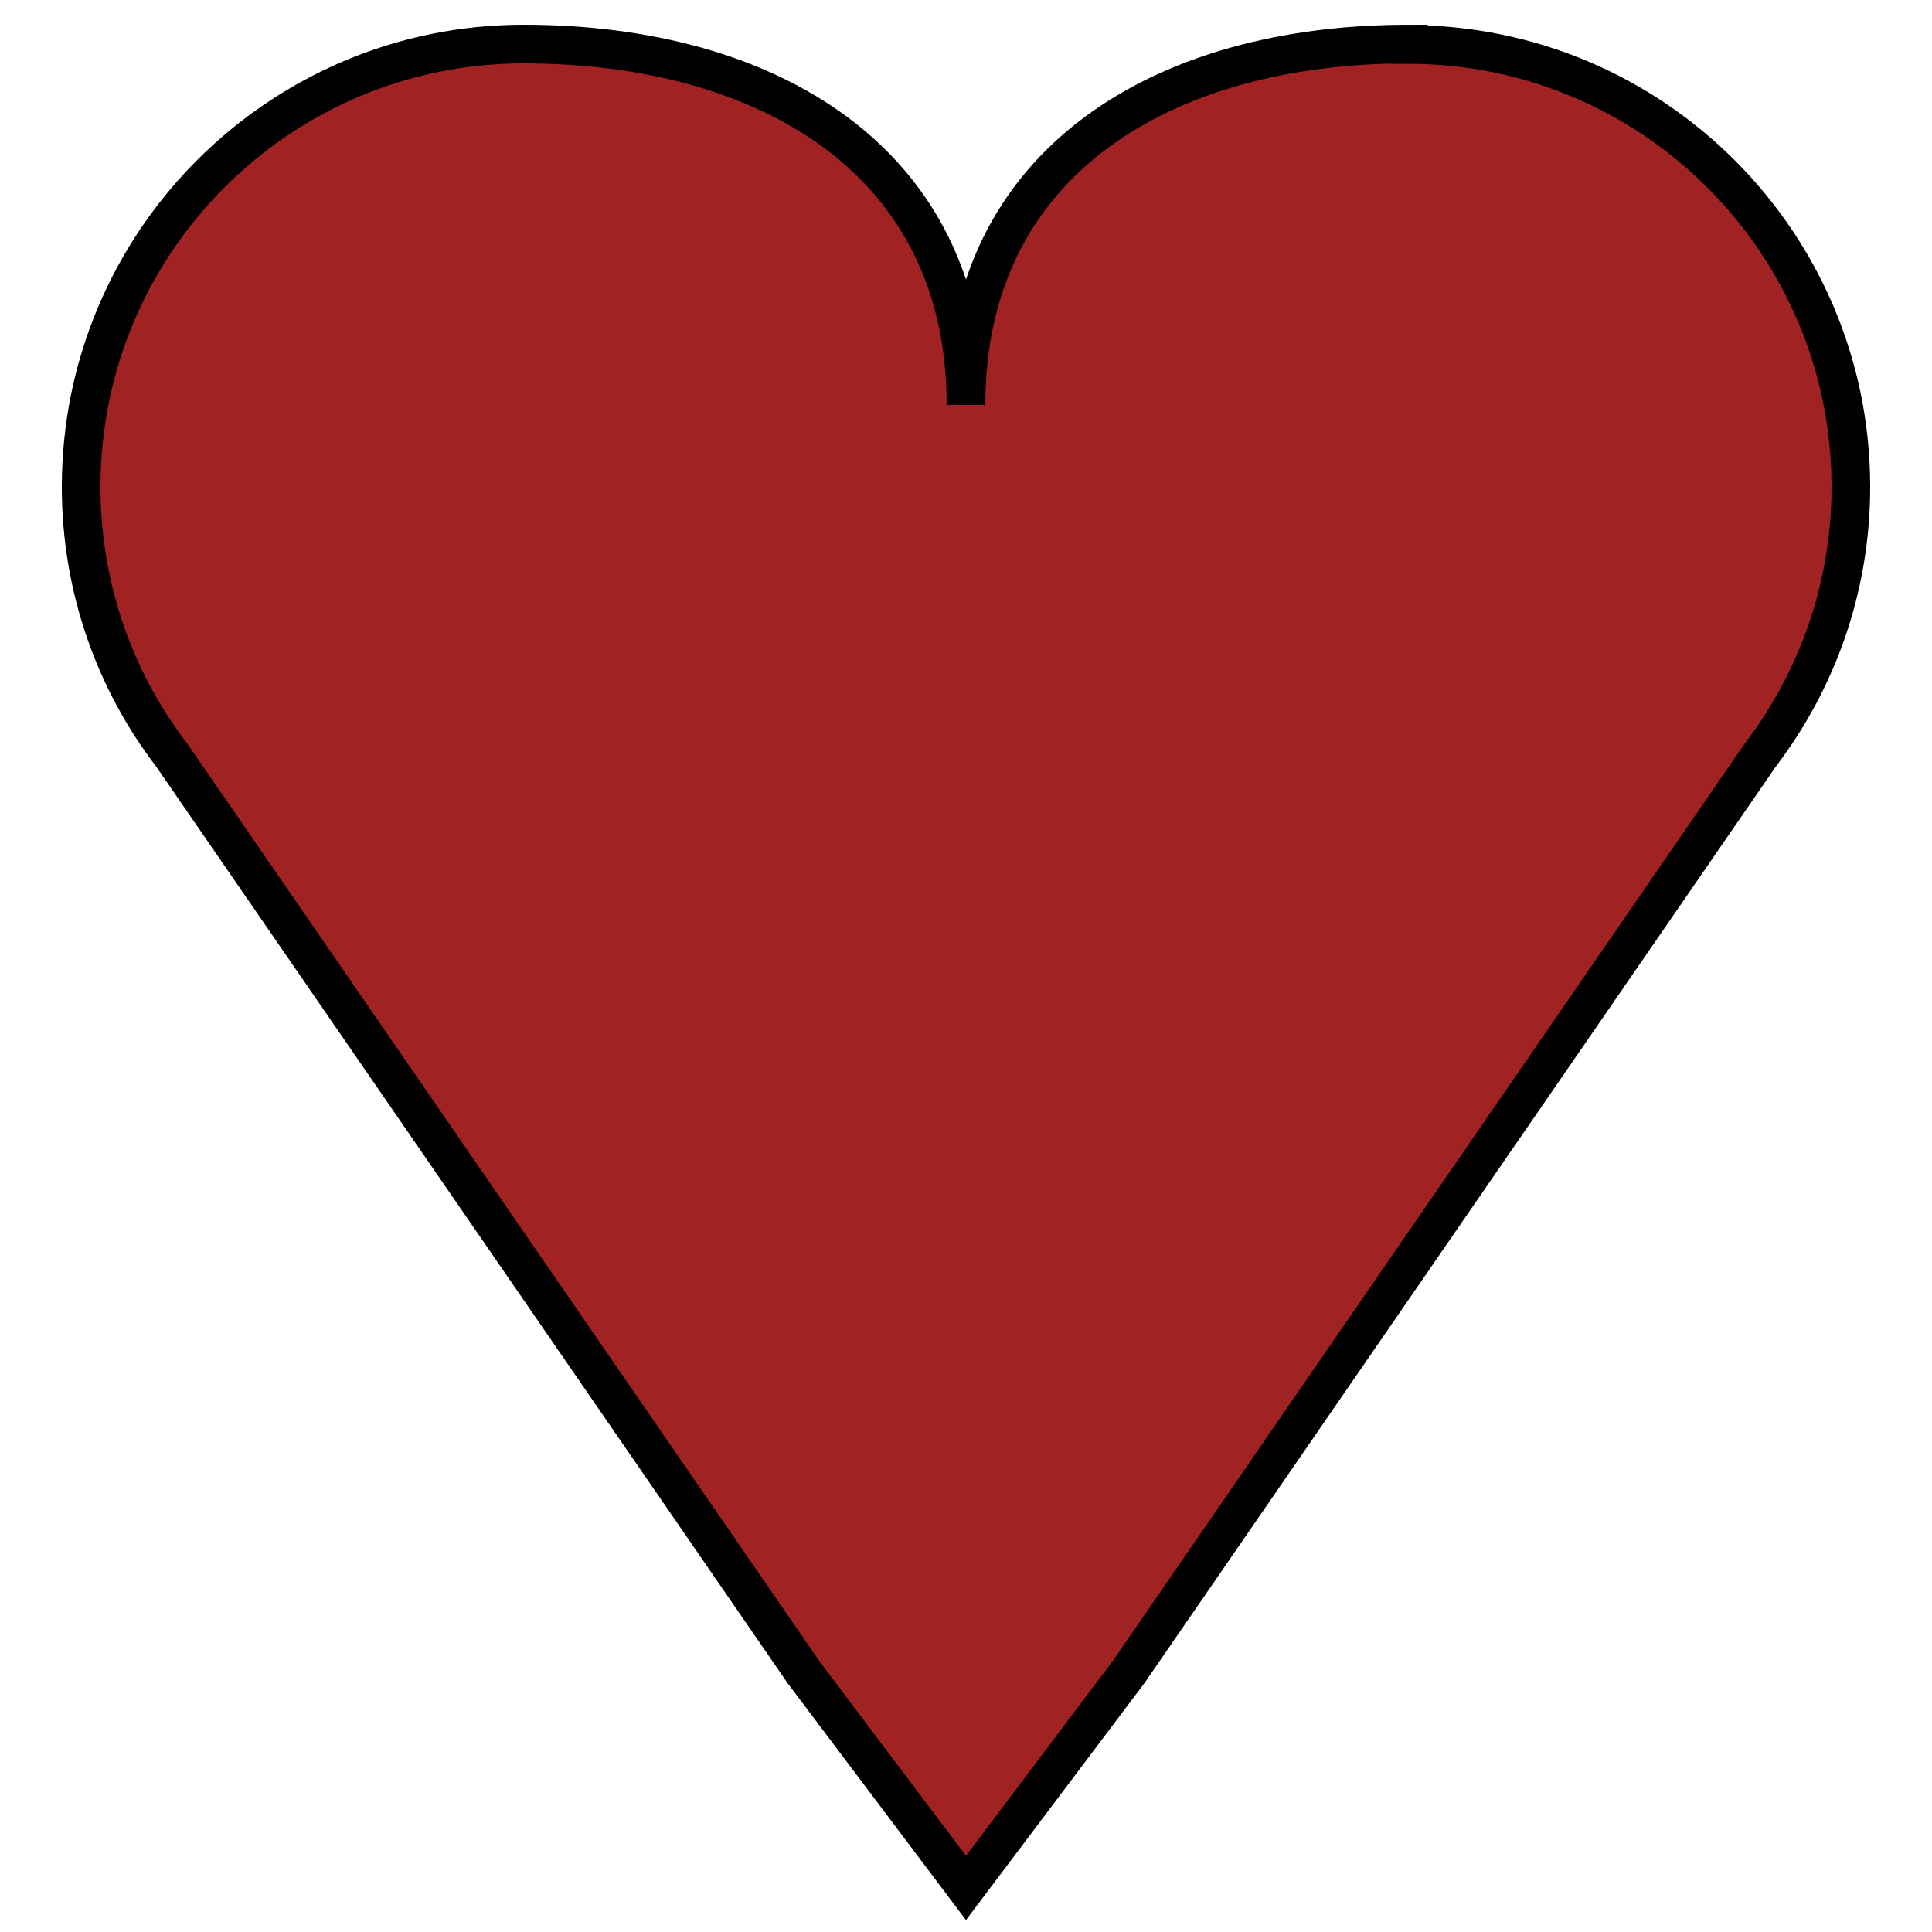 <?xml version="1.0" encoding="UTF-8"?><svg id="Lager_1" xmlns="http://www.w3.org/2000/svg" viewBox="0 0 50 50"><defs><style>.cls-1{fill:#a02222;stroke:#000;stroke-miterlimit:10;}</style></defs><path class="cls-1" d="m36.45,1.14c-6.32,0-11.45,3.02-11.45,9.34,0-6.32-5.13-9.34-11.45-9.34S2.1,6.27,2.1,12.6c0,2.61.87,5.02,2.35,6.95l16.34,23.72,4.21,5.59,4.21-5.59,16.34-23.72c1.47-1.93,2.35-4.33,2.35-6.95,0-6.32-5.13-11.45-11.45-11.45Z"/></svg>